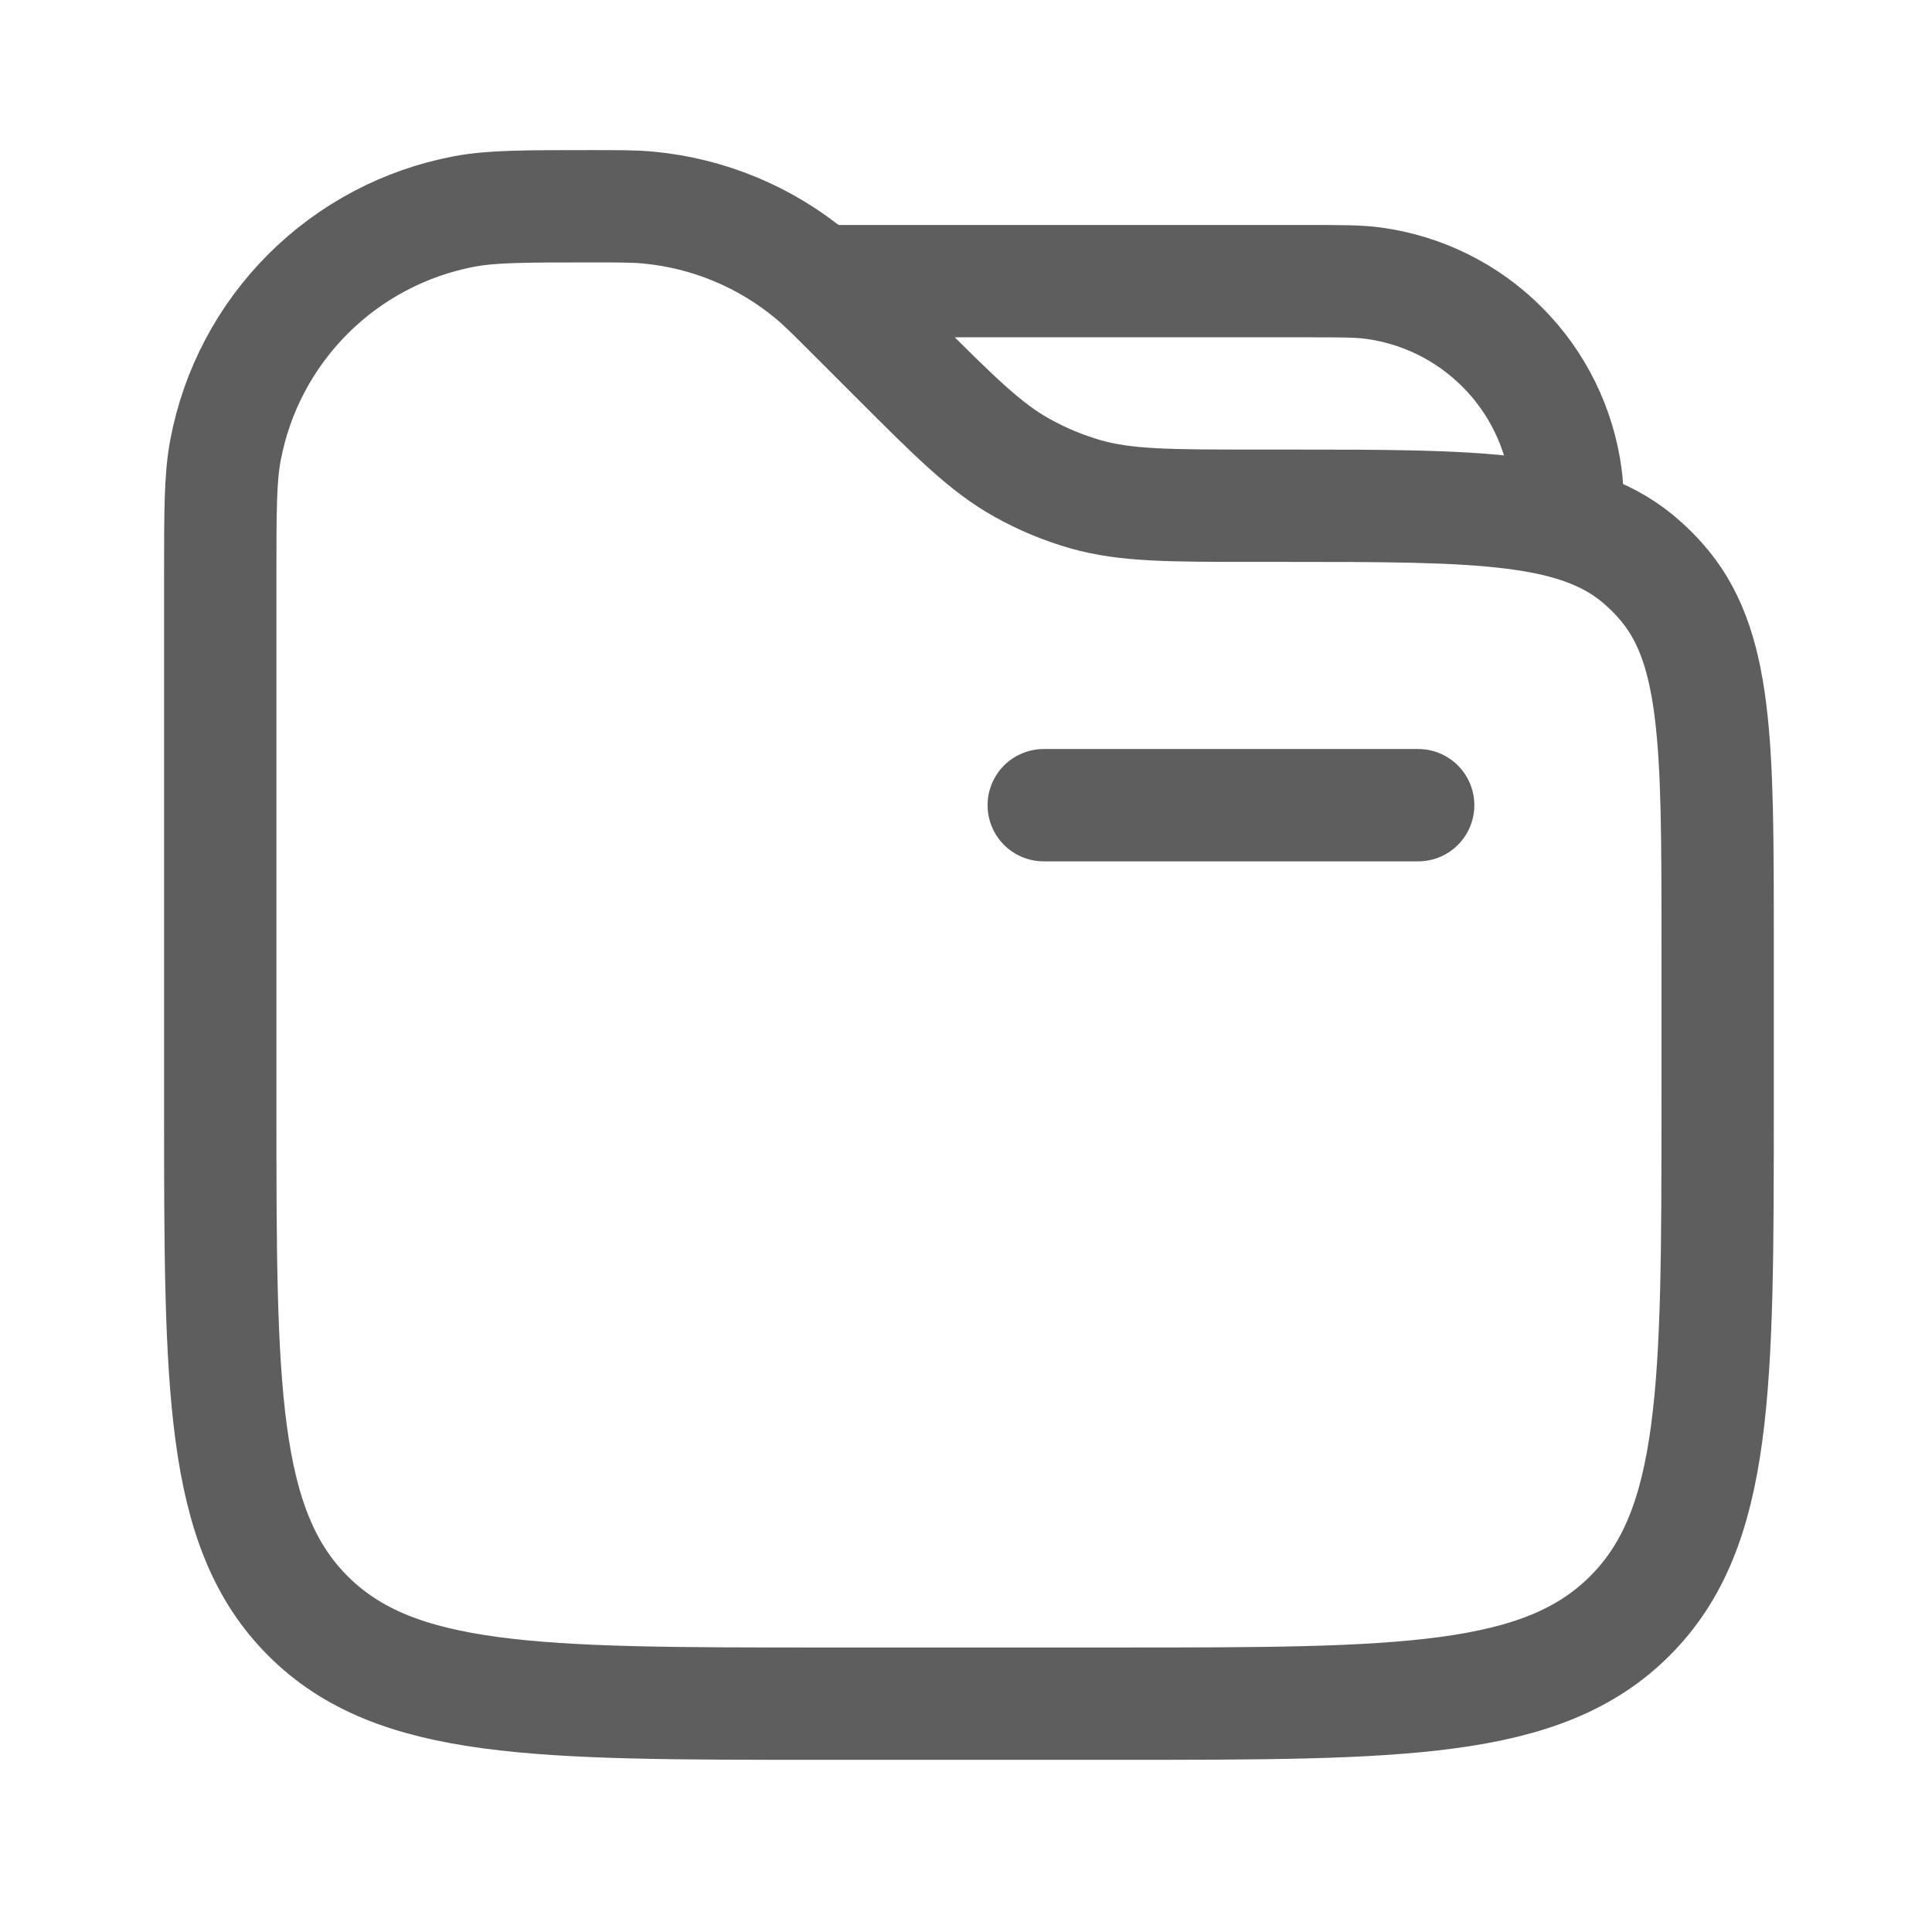 <svg width="21" height="21" viewBox="0 0 21 21" fill="none" xmlns="http://www.w3.org/2000/svg">
<path d="M15.415 8.752H11.345" stroke="#5E5E5E" stroke-width="1.221" stroke-linecap="round"/>
<path d="M8.904 3.056H14.194C14.572 3.056 14.761 3.056 14.92 3.077C15.453 3.147 15.947 3.391 16.327 3.771C16.707 4.151 16.951 4.646 17.021 5.178C17.042 5.337 17.042 5.527 17.042 5.904" stroke="#5E5E5E" stroke-width="1.221"/>
<path d="M2.394 6.27C2.394 5.552 2.394 5.193 2.451 4.893C2.572 4.25 2.884 3.659 3.347 3.196C3.81 2.733 4.401 2.421 5.044 2.299C5.344 2.242 5.704 2.242 6.422 2.242C6.736 2.242 6.894 2.242 7.045 2.256C7.697 2.317 8.316 2.573 8.819 2.991C8.937 3.088 9.047 3.199 9.27 3.422L9.718 3.87C10.382 4.534 10.714 4.866 11.111 5.086C11.329 5.208 11.561 5.304 11.801 5.373C12.239 5.497 12.709 5.497 13.647 5.497H13.951C16.093 5.497 17.165 5.497 17.861 6.124C17.925 6.181 17.986 6.242 18.043 6.306C18.67 7.002 18.67 8.074 18.67 10.216V12.008C18.67 15.077 18.67 16.612 17.716 17.564C16.763 18.518 15.228 18.518 12.159 18.518H8.904C5.835 18.518 4.3 18.518 3.347 17.564C2.394 16.612 2.394 15.077 2.394 12.008V6.27Z" stroke="#5E5E5E" stroke-width="1.221"/>
</svg>
